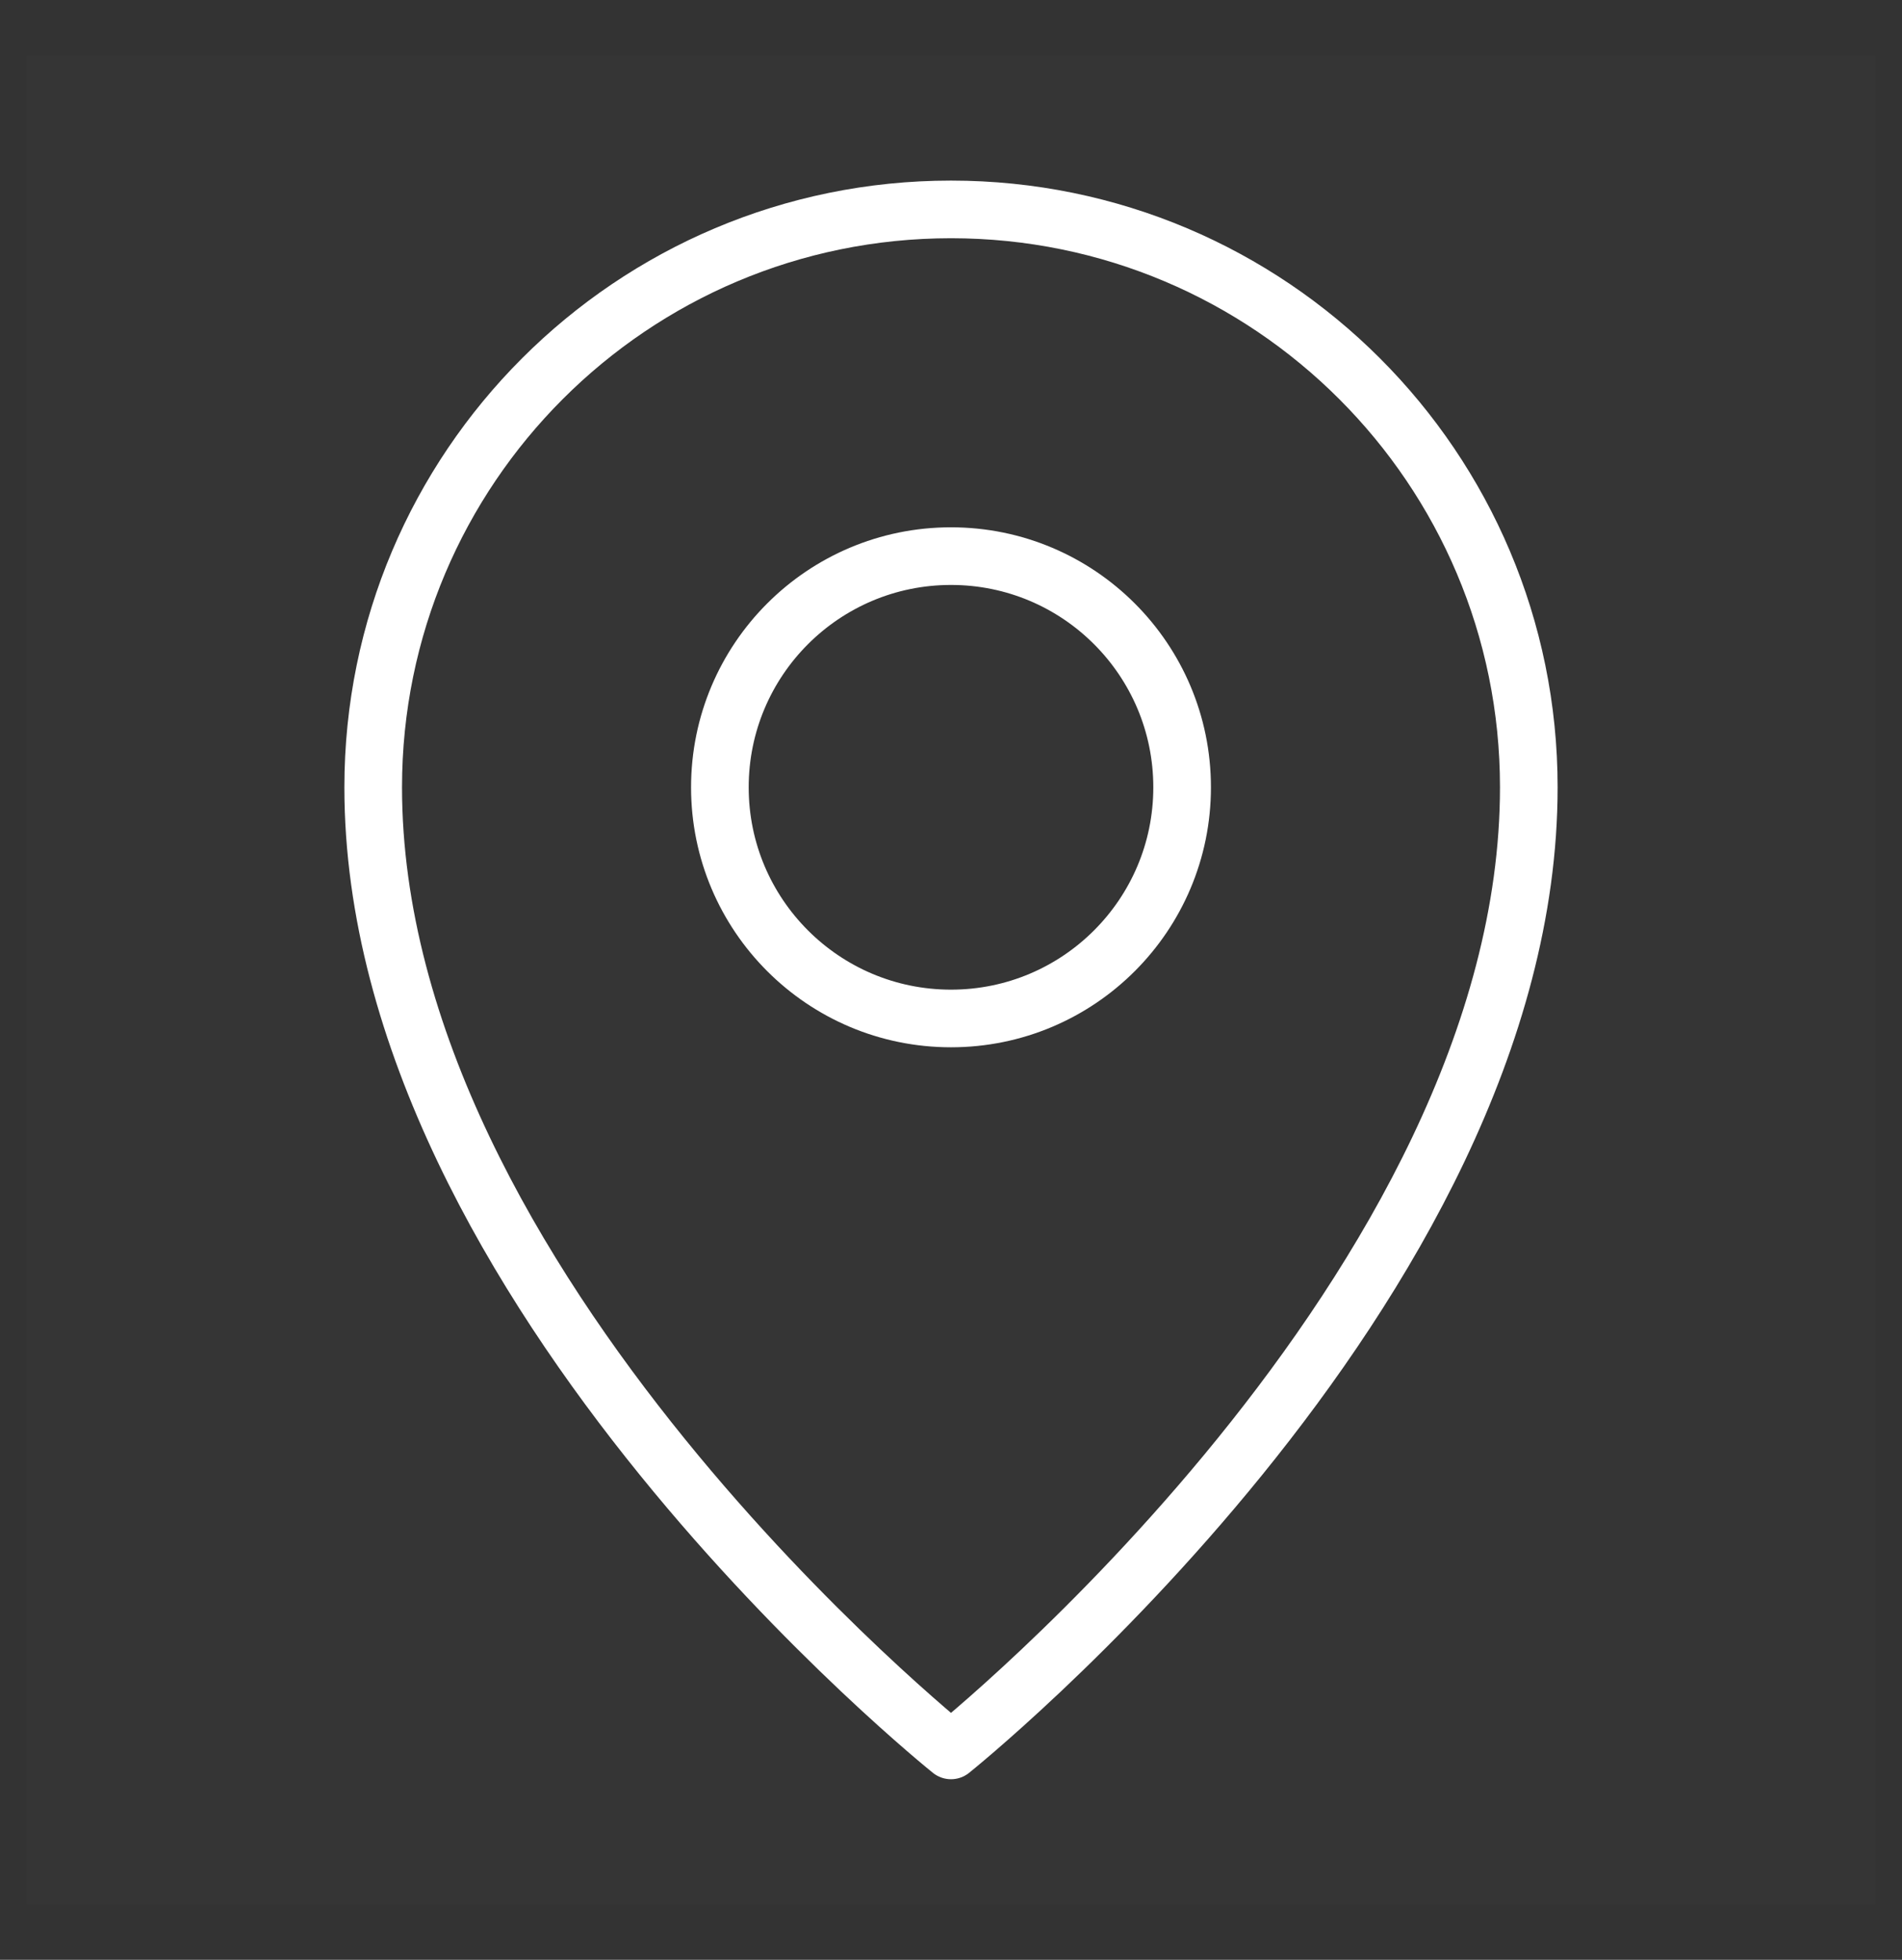<svg width="33" height="34" viewBox="0 0 33 34" fill="none" xmlns="http://www.w3.org/2000/svg">
<rect x="0" y="0" width="33" height="34" fill="#333333" stroke="none"/>
<g id="local-two" clip-path="url(#clip0_682_241)">
<path id="Vector" d="M32.54 0.96H0.46V33.04H32.54V0.96Z" fill="white" fill-opacity="0.01"/>
<path id="Vector_2" d="M16.5 30.367C16.5 30.367 26.525 22.347 26.525 13.658C26.525 8.122 22.037 3.633 16.5 3.633C10.963 3.633 6.475 8.122 6.475 13.658C6.475 22.347 16.5 30.367 16.5 30.367Z" stroke="white" stroke-linejoin="round"/>
<path id="Vector_3" d="M16.5 17.669C18.715 17.669 20.51 15.873 20.51 13.659C20.51 11.444 18.715 9.648 16.5 9.648C14.285 9.648 12.49 11.444 12.49 13.659C12.49 15.873 14.285 17.669 16.5 17.669Z" stroke="white" stroke-linejoin="round"/>
</g>
<defs>
<clipPath id="clip0_682_241">
<rect width="32.081" height="32.081" fill="white" transform="translate(0.46 0.96)"/>
</clipPath>
</defs>
</svg>
